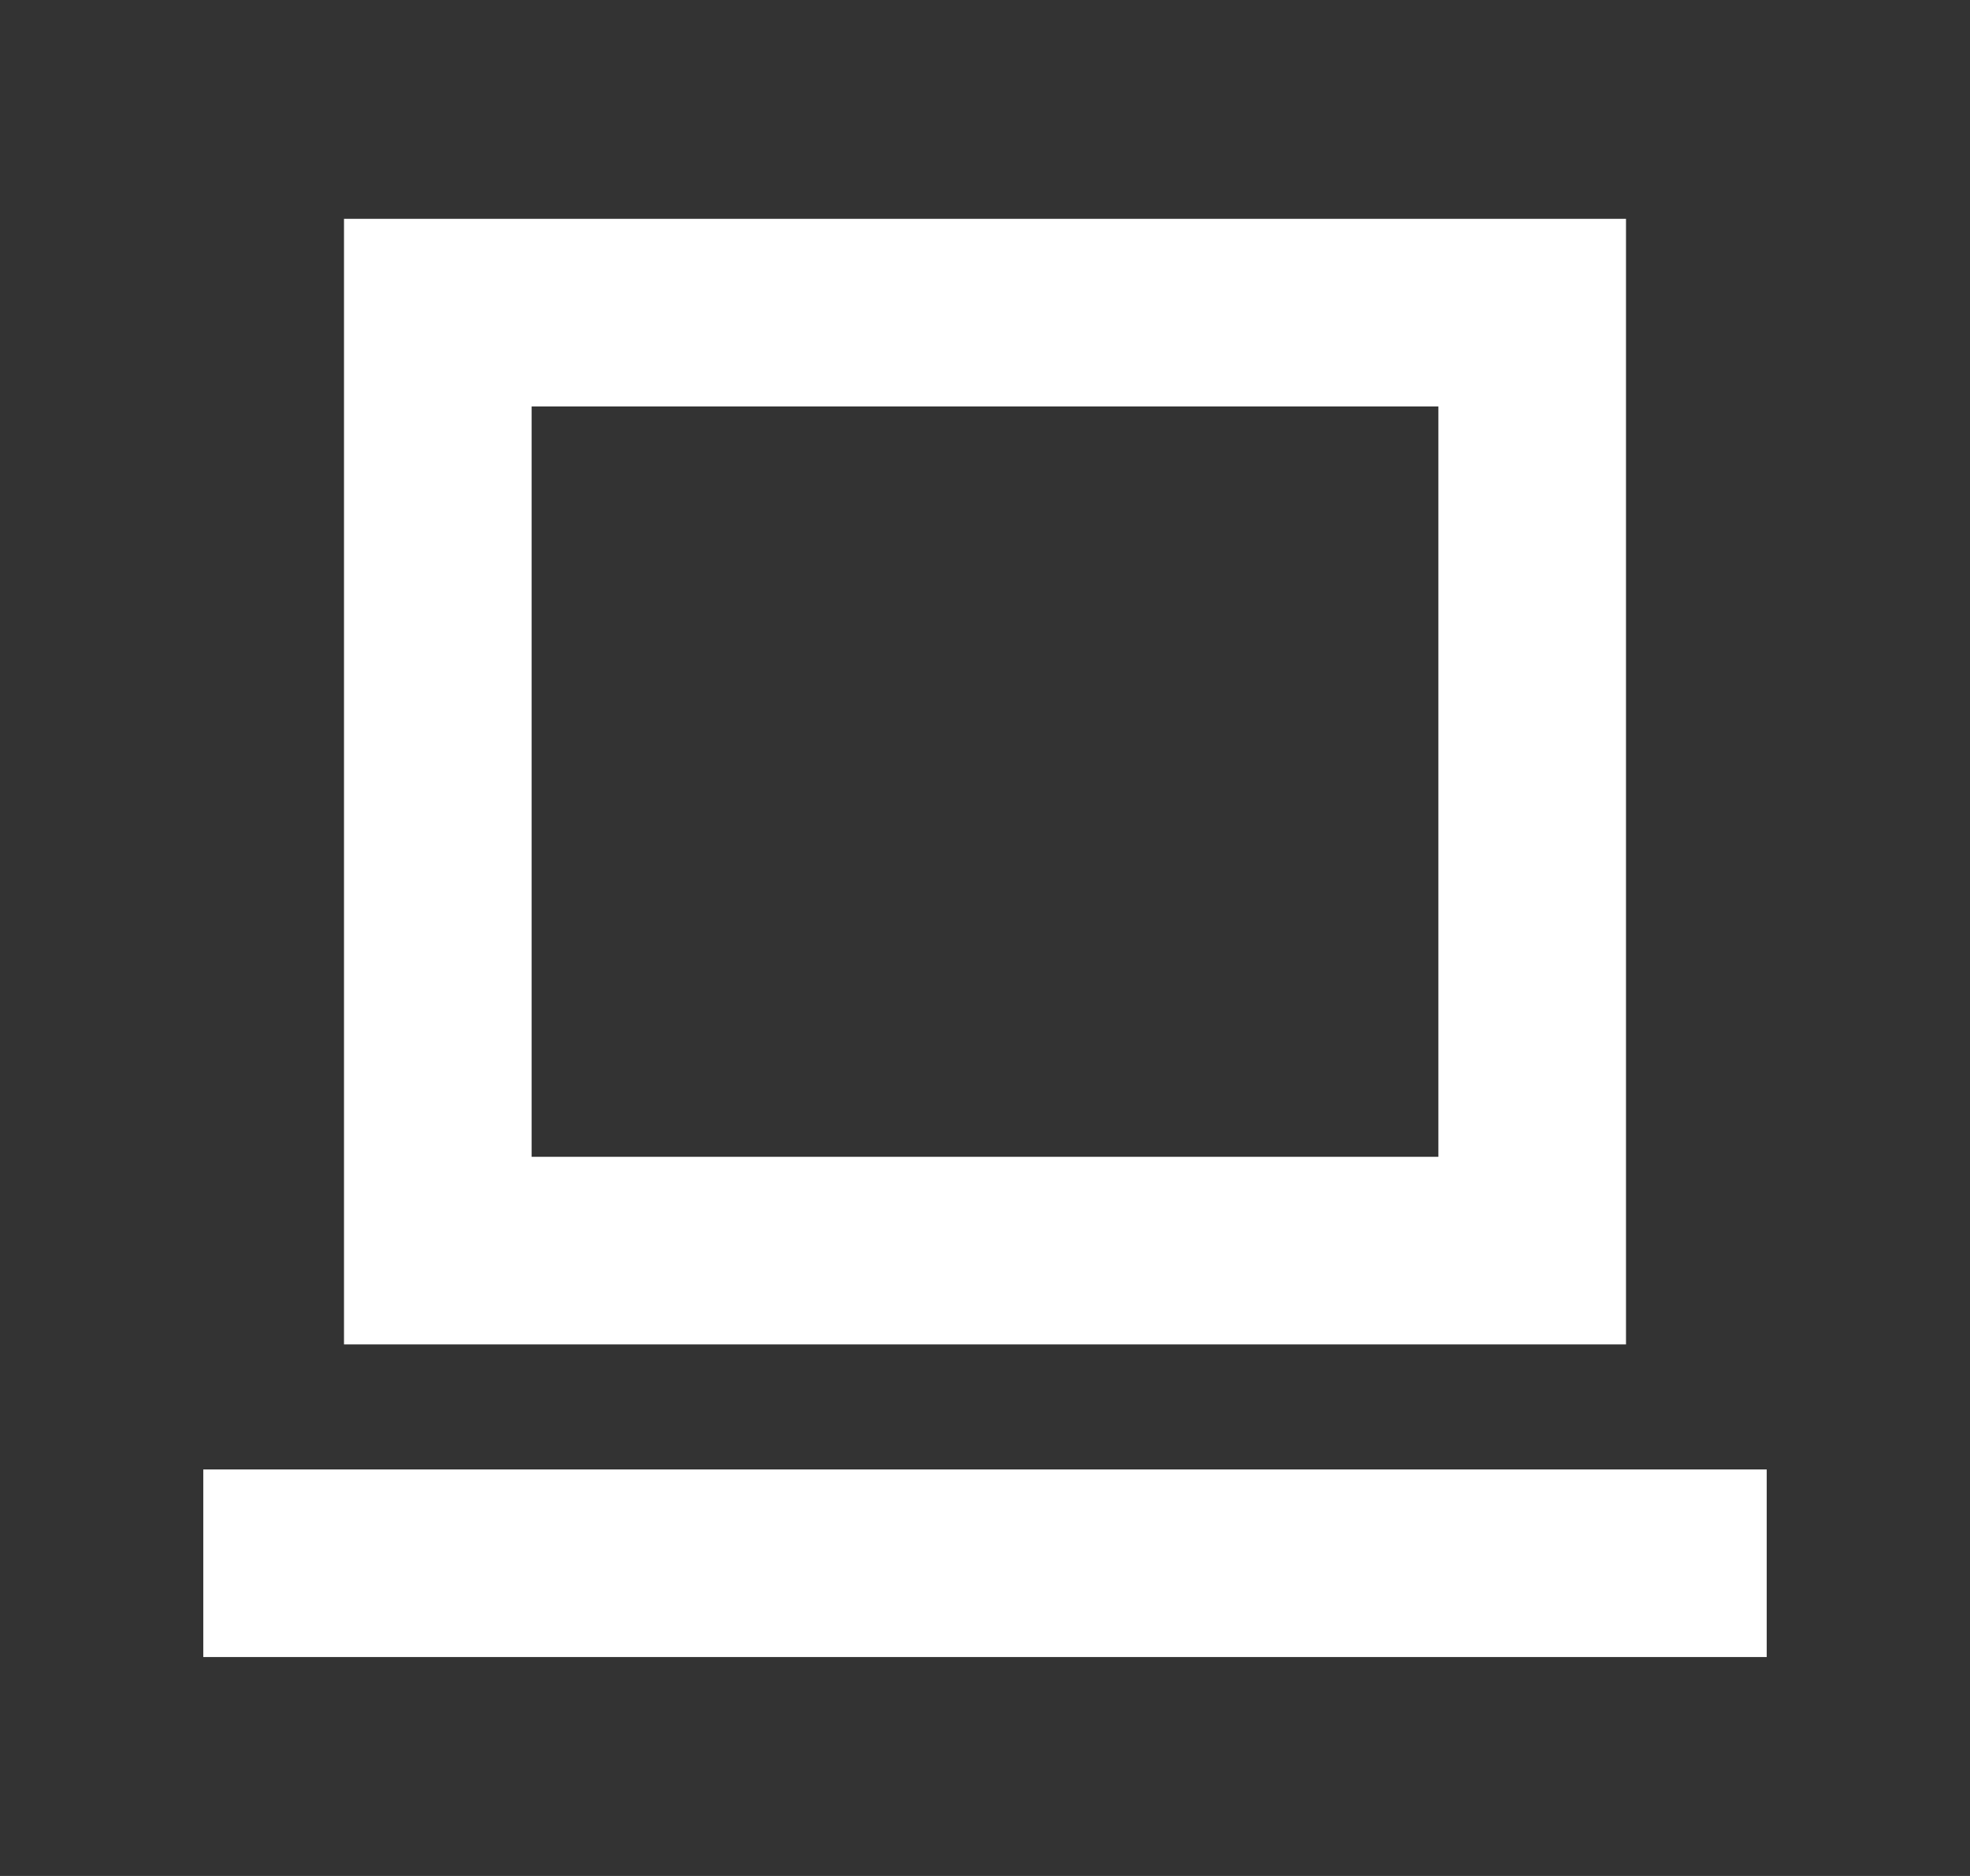 <svg width="21" height="20" viewBox="0 0 21 20" fill="none" xmlns="http://www.w3.org/2000/svg">
<rect x="0" y="0" width="21" height="20" fill="#333333" stroke="none"/>
<path d="M18.833 16.666H2.167M4.667 3.333H16.333V13.333H4.667V3.333Z" stroke="#ffffff" stroke-width="2"/>
</svg>
